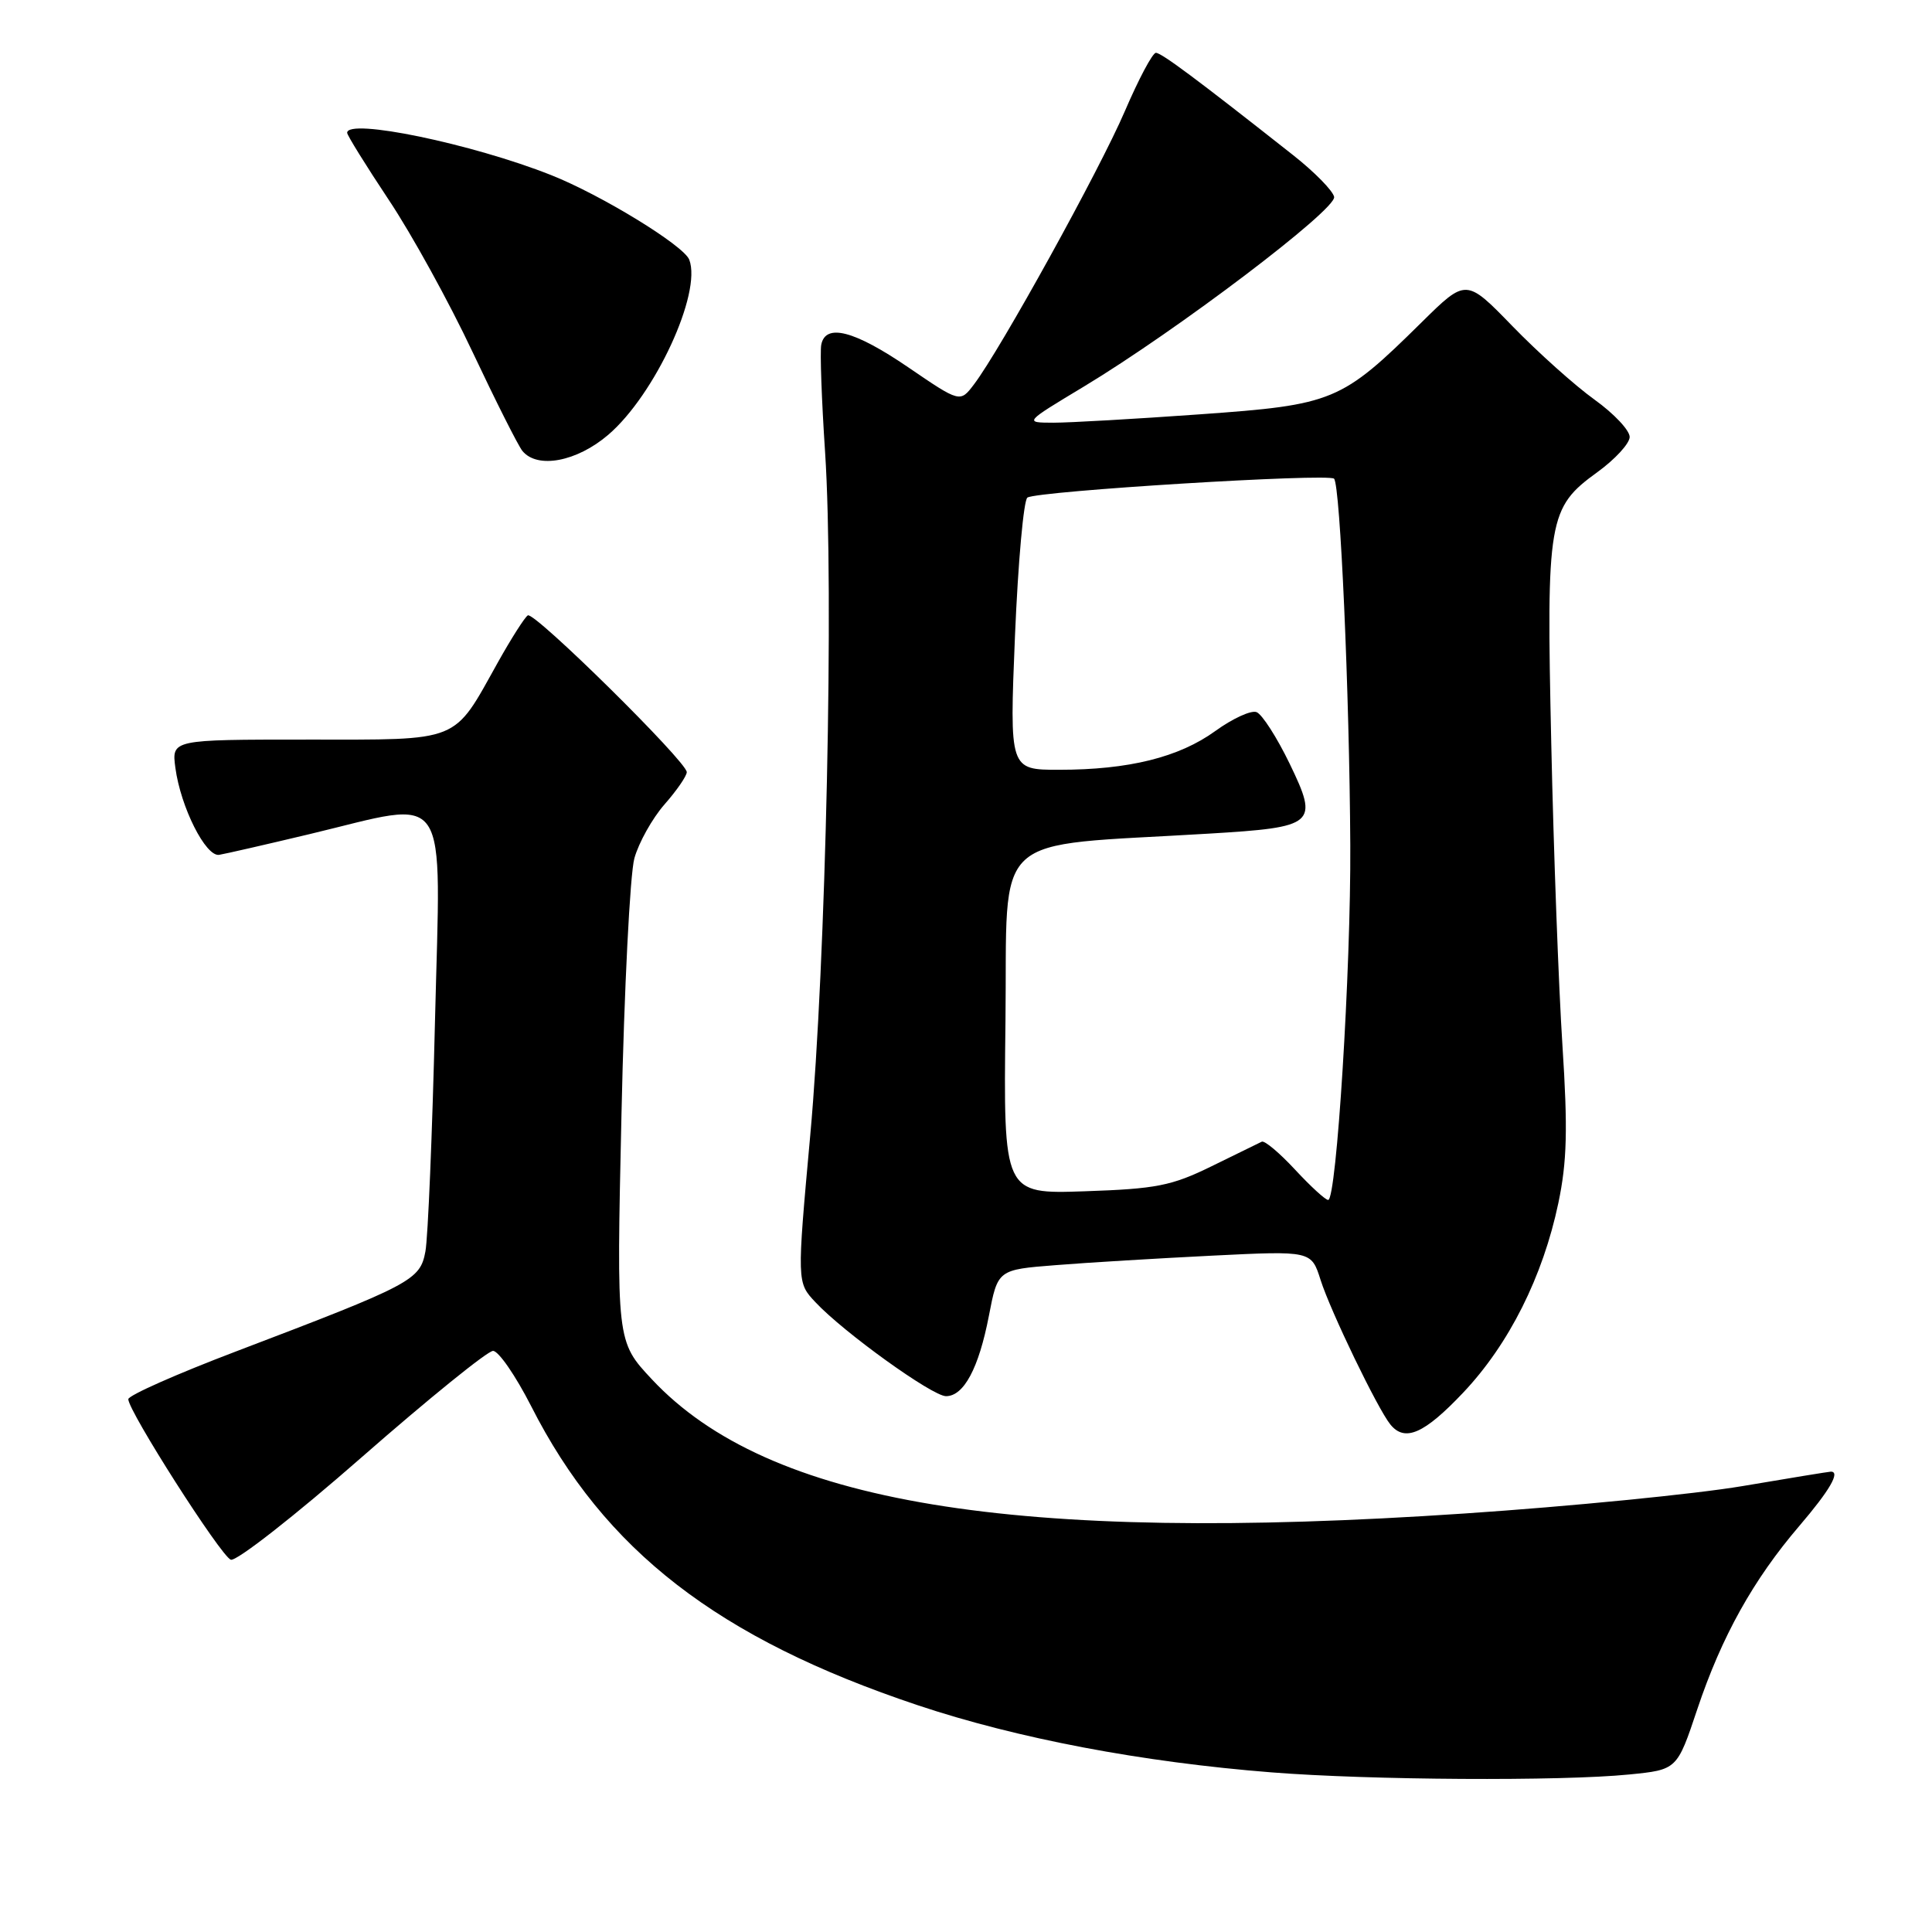 <?xml version="1.0" encoding="UTF-8" standalone="no"?>
<!DOCTYPE svg PUBLIC "-//W3C//DTD SVG 1.1//EN" "http://www.w3.org/Graphics/SVG/1.1/DTD/svg11.dtd" >
<svg xmlns="http://www.w3.org/2000/svg" xmlns:xlink="http://www.w3.org/1999/xlink" version="1.1" viewBox="0 0 256 256">
 <g >
 <path fill="currentColor"
d=" M 215.86 235.13 C 222.22 234.50 222.22 234.50 224.90 226.48 C 228.13 216.84 232.31 209.33 238.44 202.17 C 242.45 197.48 243.89 195.00 242.60 195.00 C 242.38 195.00 237.09 195.86 230.85 196.92 C 224.61 197.97 208.03 199.61 194.00 200.55 C 134.23 204.58 101.77 199.22 86.38 182.77 C 81.68 177.75 81.68 177.75 82.35 147.62 C 82.71 131.06 83.48 115.80 84.06 113.72 C 84.64 111.65 86.43 108.44 88.05 106.59 C 89.67 104.75 91.00 102.82 91.00 102.31 C 91.00 100.93 70.80 81.00 69.94 81.54 C 69.53 81.79 67.75 84.59 65.98 87.75 C 59.97 98.52 61.25 98.00 40.69 98.00 C 22.74 98.00 22.74 98.00 23.24 101.75 C 23.94 106.96 27.26 113.55 29.04 113.27 C 29.84 113.14 35.22 111.91 41.00 110.53 C 59.91 106.01 58.40 103.76 57.64 135.25 C 57.28 150.24 56.71 163.99 56.37 165.82 C 55.66 169.64 54.61 170.19 31.25 179.08 C 23.41 182.06 17.00 184.90 17.00 185.40 C 17.00 186.98 29.24 206.15 30.58 206.67 C 31.29 206.94 39.10 200.83 47.94 193.08 C 56.78 185.34 64.61 179.00 65.33 179.00 C 66.06 179.00 68.33 182.30 70.38 186.32 C 80.09 205.46 95.14 217.10 121.60 225.95 C 134.79 230.36 151.34 233.50 168.50 234.85 C 181.50 235.88 206.87 236.03 215.86 235.13 Z  M 193.90 184.51 C 199.95 178.11 204.44 169.16 206.49 159.41 C 207.64 153.92 207.75 149.63 207.03 138.50 C 206.53 130.80 205.86 112.80 205.55 98.50 C 204.89 68.75 205.14 67.28 211.69 62.54 C 213.99 60.87 215.91 58.79 215.94 57.92 C 215.97 57.05 213.88 54.82 211.29 52.96 C 208.70 51.10 203.81 46.72 200.42 43.23 C 194.27 36.89 194.27 36.89 188.38 42.70 C 177.72 53.22 176.71 53.64 159.00 54.90 C 150.47 55.51 141.74 56.01 139.59 56.01 C 135.68 56.00 135.68 56.00 143.59 51.24 C 155.95 43.79 177.10 27.76 176.78 26.09 C 176.62 25.28 174.18 22.79 171.35 20.56 C 158.56 10.47 153.90 7.00 153.16 7.00 C 152.72 7.00 150.87 10.49 149.04 14.75 C 145.72 22.49 132.56 46.33 129.06 50.93 C 127.22 53.36 127.22 53.36 120.36 48.68 C 113.21 43.80 109.38 42.80 108.82 45.68 C 108.64 46.61 108.87 53.02 109.33 59.93 C 110.52 77.98 109.44 127.67 107.36 150.45 C 105.59 169.94 105.59 169.94 108.05 172.55 C 111.79 176.55 123.54 185.00 125.35 185.00 C 127.71 185.00 129.69 181.30 131.03 174.37 C 132.21 168.24 132.21 168.24 139.86 167.64 C 144.06 167.30 153.41 166.74 160.63 166.38 C 173.76 165.73 173.76 165.73 174.99 169.62 C 176.31 173.76 182.54 186.67 184.23 188.75 C 186.15 191.12 188.72 189.99 193.90 184.51 Z  M 80.60 57.61 C 86.78 52.32 93.02 38.82 91.33 34.41 C 90.61 32.53 79.63 25.81 73.00 23.19 C 62.55 19.05 46.00 15.62 46.00 17.60 C 46.00 17.92 48.48 21.92 51.51 26.48 C 54.55 31.03 59.54 40.10 62.61 46.63 C 65.69 53.16 68.66 59.06 69.22 59.75 C 71.20 62.17 76.43 61.18 80.60 57.61 Z  M 171.60 154.98 C 169.55 152.77 167.57 151.10 167.19 151.28 C 166.81 151.46 163.80 152.93 160.51 154.55 C 155.24 157.13 153.21 157.53 143.74 157.85 C 132.96 158.22 132.96 158.22 133.23 135.36 C 133.53 109.70 130.79 112.24 160.18 110.46 C 174.33 109.61 174.77 109.23 170.88 101.18 C 169.20 97.71 167.23 94.64 166.50 94.36 C 165.78 94.08 163.32 95.21 161.04 96.86 C 156.22 100.35 149.57 102.00 140.33 102.00 C 133.76 102.00 133.76 102.00 134.49 84.25 C 134.90 74.49 135.64 66.24 136.14 65.93 C 137.52 65.06 176.03 62.69 176.77 63.43 C 177.59 64.26 178.81 91.82 178.92 112.00 C 179.01 128.45 177.10 159.00 175.99 159.00 C 175.62 159.00 173.65 157.19 171.60 154.98 Z "/>
</g>
</svg>